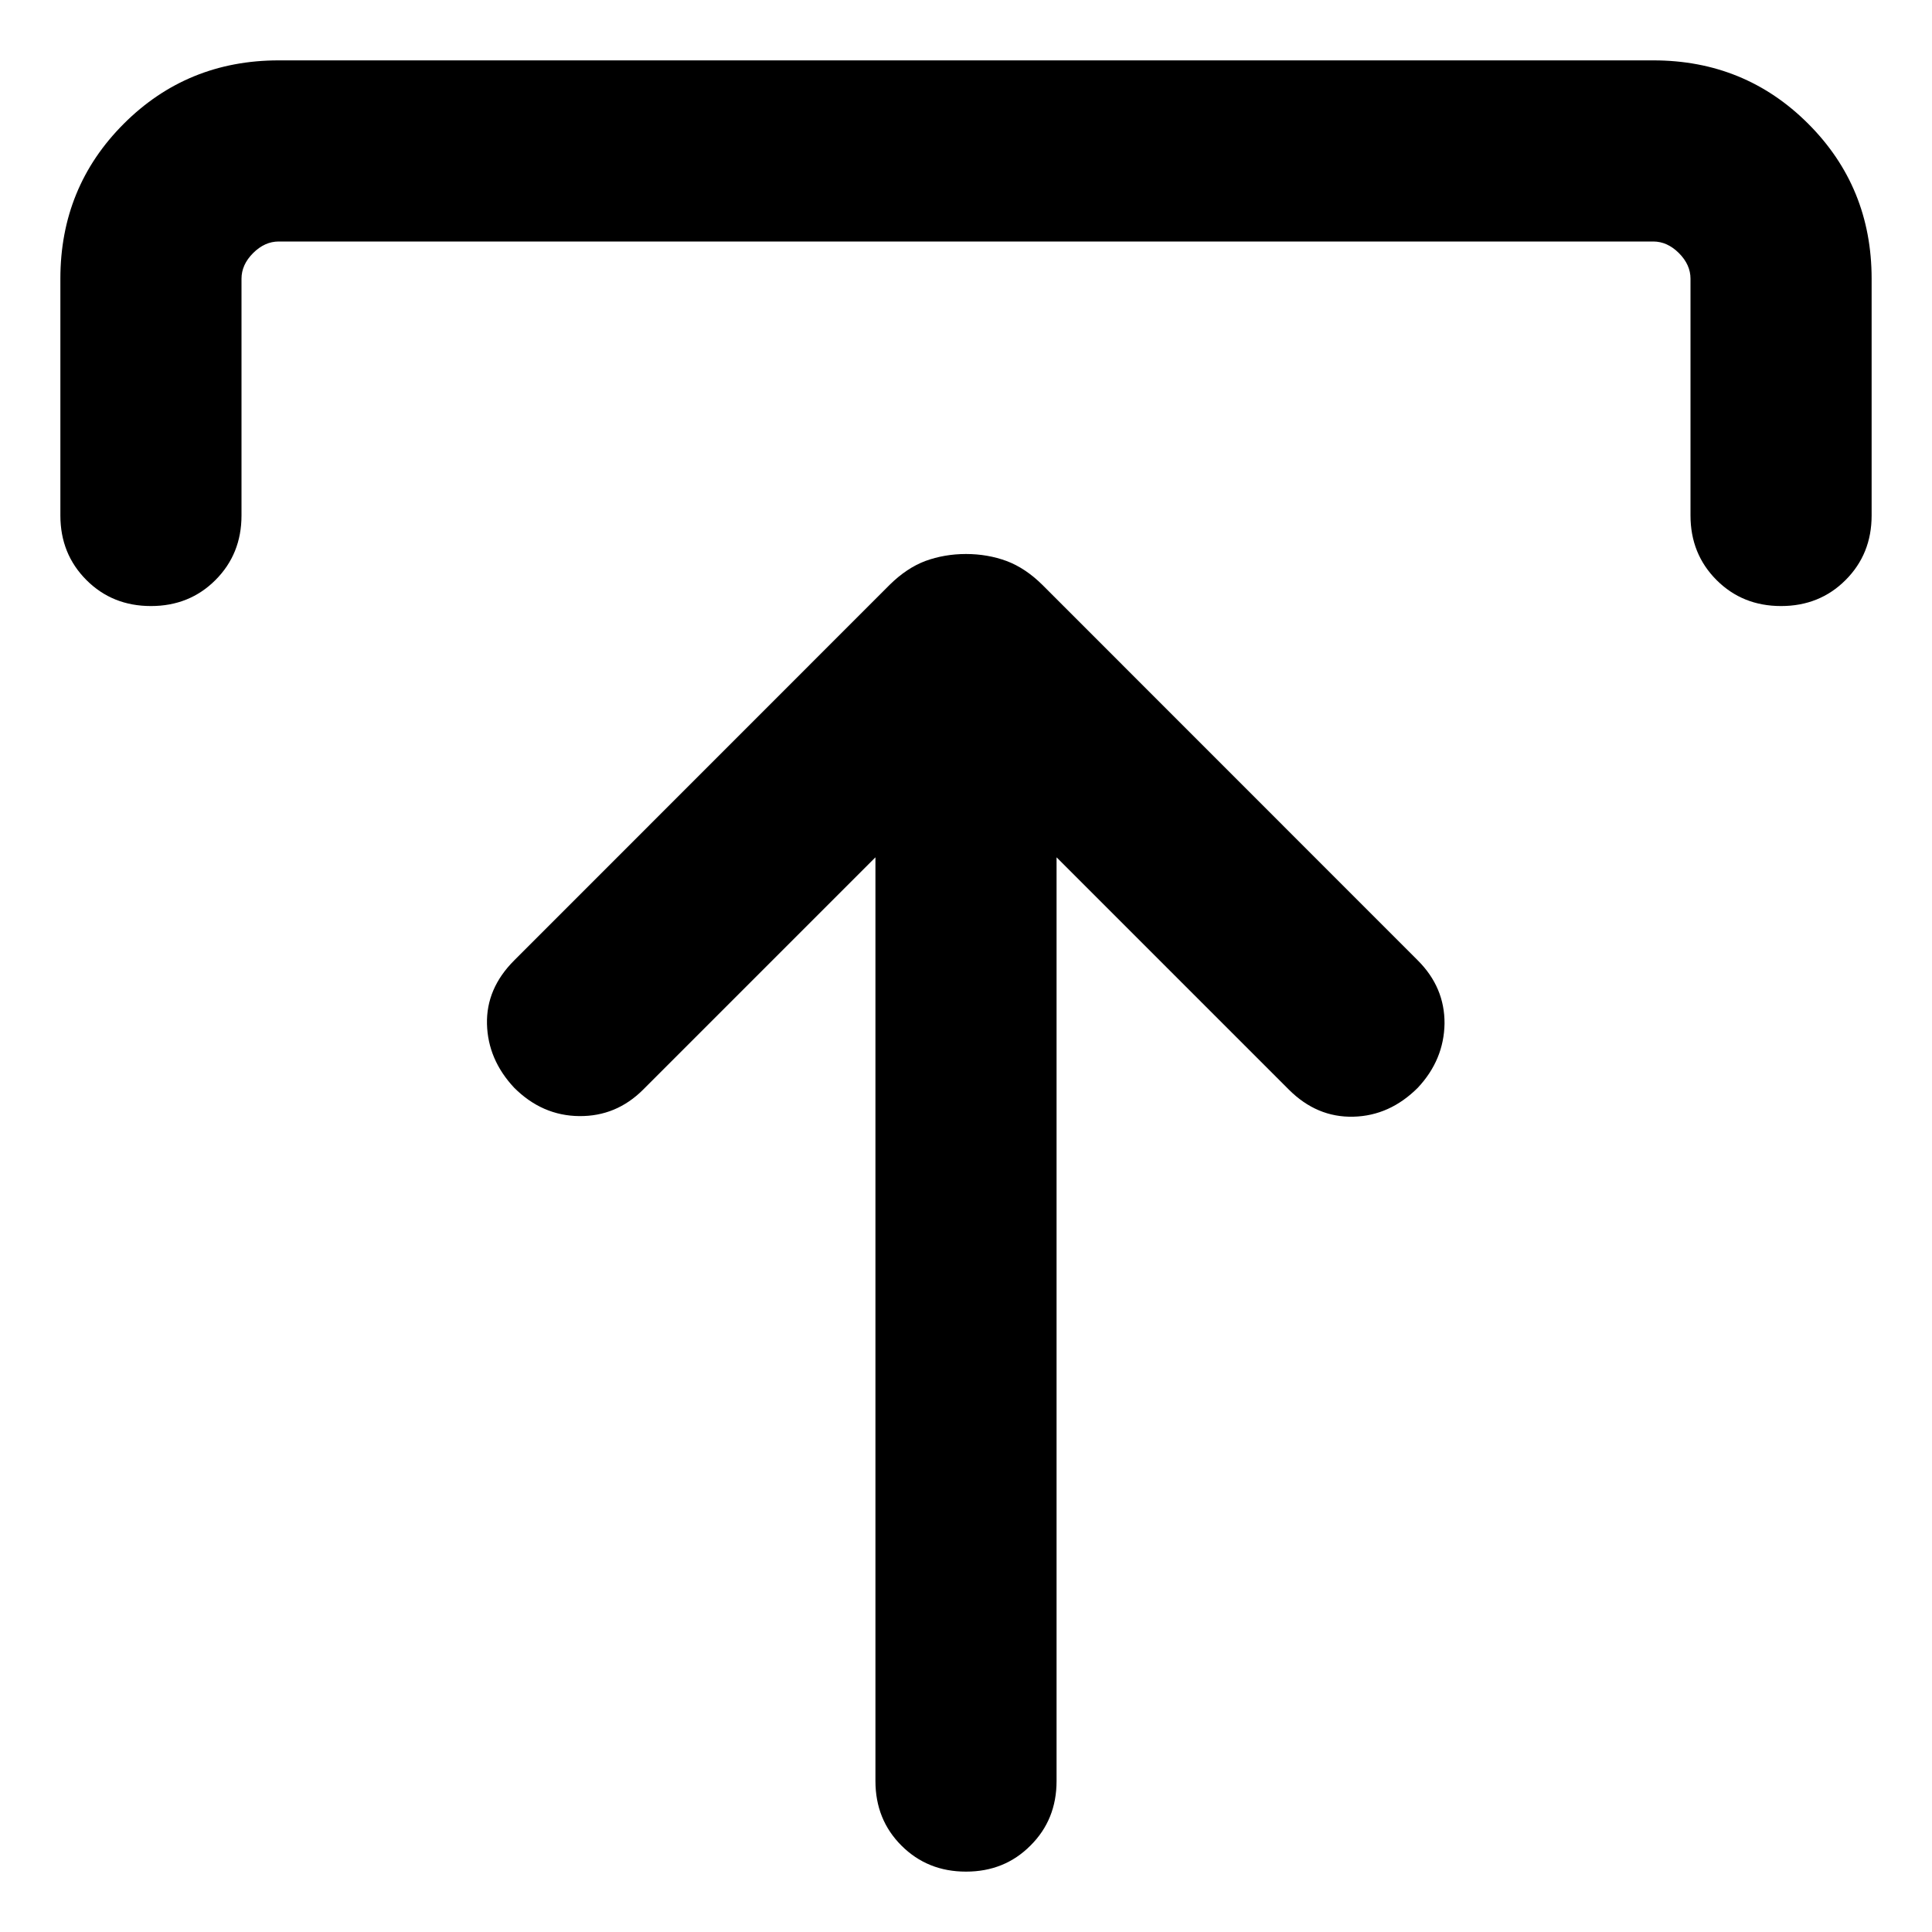 <svg width="16" height="16" viewBox="0 0 16 16" fill="none" xmlns="http://www.w3.org/2000/svg">
<path d="M7.25 7.1L5.327 9.023C5.178 9.172 5.002 9.245 4.797 9.243C4.593 9.241 4.413 9.163 4.258 9.008C4.113 8.853 4.038 8.677 4.033 8.481C4.028 8.285 4.103 8.109 4.258 7.954L7.367 4.844C7.461 4.751 7.56 4.685 7.663 4.646C7.767 4.608 7.88 4.588 8 4.588C8.12 4.588 8.233 4.608 8.336 4.646C8.44 4.685 8.539 4.751 8.633 4.844L11.742 7.954C11.891 8.103 11.964 8.277 11.963 8.476C11.96 8.675 11.887 8.853 11.742 9.008C11.587 9.163 11.409 9.243 11.208 9.248C11.006 9.253 10.828 9.178 10.673 9.023L8.75 7.1V14.75C8.75 14.963 8.678 15.141 8.534 15.284C8.391 15.428 8.213 15.5 8 15.5C7.787 15.5 7.609 15.428 7.465 15.284C7.322 15.141 7.25 14.963 7.25 14.75V7.1ZM0.5 4.269V2.308C0.5 1.803 0.675 1.375 1.025 1.025C1.375 0.675 1.803 0.5 2.308 0.5H13.692C14.197 0.5 14.625 0.675 14.975 1.025C15.325 1.375 15.5 1.803 15.5 2.308V4.269C15.5 4.482 15.428 4.66 15.284 4.804C15.141 4.947 14.963 5.019 14.75 5.019C14.537 5.019 14.359 4.947 14.216 4.804C14.072 4.66 14 4.482 14 4.269V2.308C14 2.231 13.968 2.16 13.904 2.096C13.84 2.032 13.769 2 13.692 2H2.308C2.231 2 2.16 2.032 2.096 2.096C2.032 2.16 2 2.231 2 2.308V4.269C2 4.482 1.928 4.66 1.784 4.804C1.641 4.947 1.463 5.019 1.25 5.019C1.037 5.019 0.859 4.947 0.716 4.804C0.572 4.66 0.5 4.482 0.5 4.269Z" fill="currentColor"/>
</svg>
